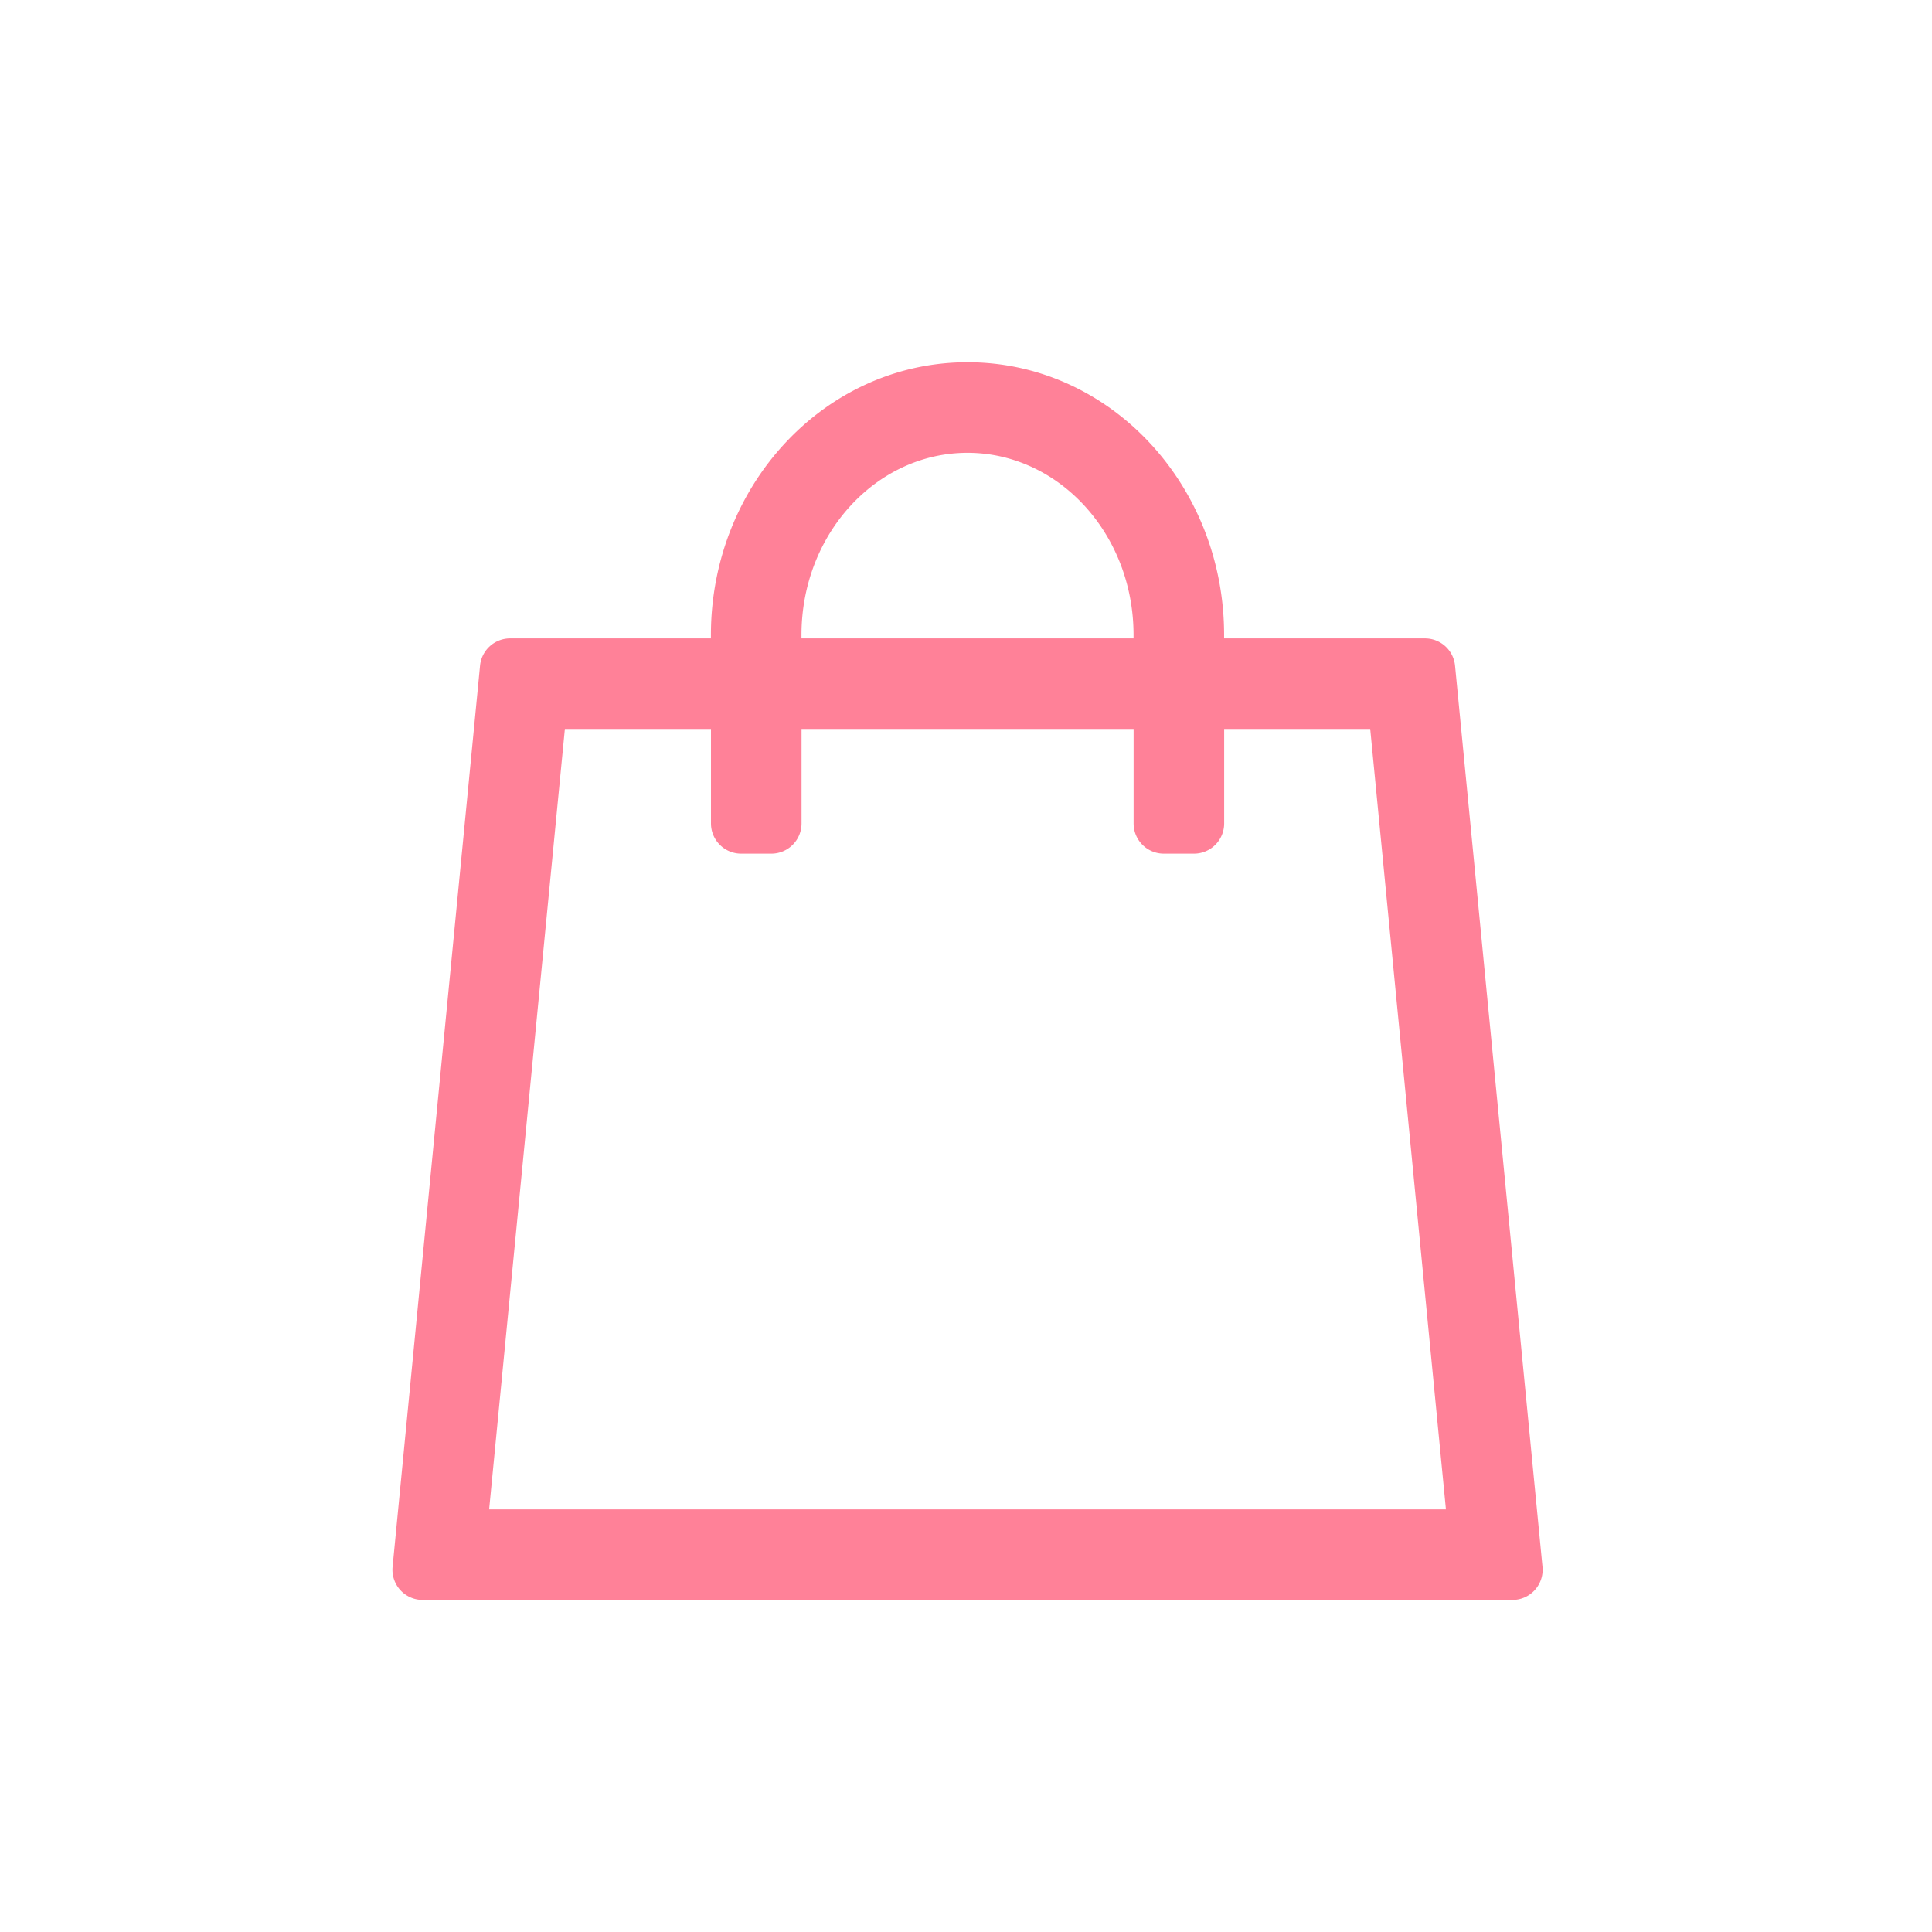 <?xml version="1.0" standalone="no"?><!DOCTYPE svg PUBLIC "-//W3C//DTD SVG 1.1//EN" "http://www.w3.org/Graphics/SVG/1.1/DTD/svg11.dtd"><svg t="1634866733048" class="icon" viewBox="0 0 1024 1024" version="1.1" xmlns="http://www.w3.org/2000/svg" p-id="3066" width="23" height="23" xmlns:xlink="http://www.w3.org/1999/xlink"><defs><style type="text/css"></style></defs><path d="M376.8 386.368h-77.408L259.248 800h507.12L726.24 386.368h-77.408v50.08a16 16 0 0 1-16 16h-16a16 16 0 0 1-16-16v-50.08h-176v50.08a16 16 0 0 1-16 16h-16a16 16 0 0 1-16-16v-50.08z m0-48v-1.824c0-79.456 60.48-144.544 136-144.544 75.52 0 136 65.088 136 144.544v1.824h106.48a16 16 0 0 1 15.92 14.464l46.352 477.616A16 16 0 0 1 801.632 848H224a16 16 0 0 1-15.92-17.552l46.352-477.616a16 16 0 0 1 15.92-14.464h106.464z m224 0v-1.824c0-53.696-39.792-96.544-88-96.544-48.176 0-88 42.848-88 96.544v1.824h176z" p-id="3067" fill="#ff8198"></path></svg>